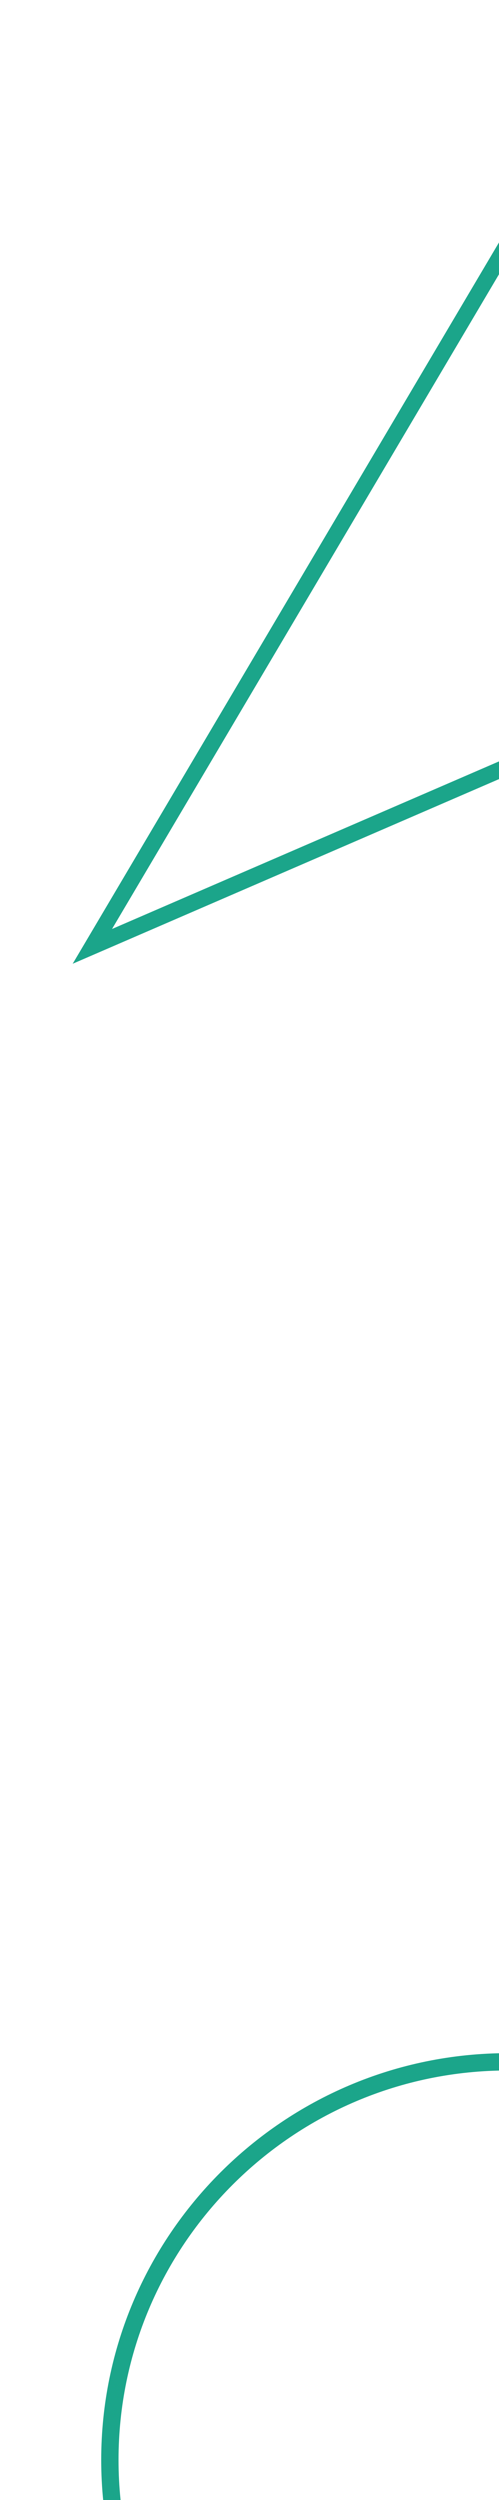 <svg width="112" height="561" viewBox="0 0 112 561" fill="none" xmlns="http://www.w3.org/2000/svg">
<g clip-path="url(#clip0_705:2261)">
<path d="M114 464.32C65.645 464.32 26.32 503.653 26.32 551.995C26.32 600.347 65.645 639.68 114 639.68C162.345 639.68 201.68 600.347 201.68 551.995C201.68 503.653 162.345 464.32 114 464.32ZM114 643C63.819 643 23 602.172 23 551.995C23 501.817 63.819 461 114 461C164.181 461 205 501.817 205 551.995C205 602.172 164.181 643 114 643Z" fill="#1BA58A"/>
<path d="M114 464.32C65.645 464.32 26.32 503.653 26.32 551.995C26.32 600.347 65.645 639.68 114 639.68C162.345 639.68 201.68 600.347 201.68 551.995C201.68 503.653 162.345 464.32 114 464.32ZM114 643C63.819 643 23 602.172 23 551.995C23 501.817 63.819 461 114 461C164.181 461 205 501.817 205 551.995C205 602.172 164.181 643 114 643Z" stroke="#1BA58A" stroke-width="0.567" stroke-miterlimit="10"/>
<path d="M153.229 -8.749L153.359 -8.955C157.895 -15.978 163.465 -22.258 169.932 -27.602C186.664 -41.427 207.796 -47.922 229.411 -45.873C251.03 -43.834 270.558 -33.48 284.389 -16.736C298.234 0.003 304.724 21.122 302.666 42.733C300.611 64.367 290.271 83.887 273.535 97.722C267.064 103.075 259.851 107.359 252.095 110.491L250.021 111.325L250.076 111.377L24.459 209.065L153.229 -8.749ZM251.311 -43.993C244.438 -46.552 237.19 -48.215 229.705 -48.932C207.262 -51.056 185.346 -44.325 167.972 -29.968C161.873 -24.931 156.541 -19.091 152.085 -12.597L152.014 -12.718L150.744 -10.583L17 215.655L253.726 113.147C261.591 109.919 268.905 105.534 275.495 100.088C292.859 85.728 303.598 65.478 305.734 43.031C307.855 20.598 301.127 -1.328 286.756 -18.696C277.195 -30.26 265.011 -38.893 251.311 -43.993Z" fill="#1BA58A"/>
<path d="M153.229 -8.749L153.359 -8.955C157.895 -15.978 163.465 -22.258 169.932 -27.602C186.664 -41.427 207.796 -47.922 229.411 -45.873C251.03 -43.834 270.558 -33.48 284.389 -16.736C298.234 0.003 304.724 21.122 302.666 42.733C300.611 64.367 290.271 83.887 273.535 97.722C267.064 103.075 259.851 107.359 252.095 110.491L250.021 111.325L250.076 111.377L24.459 209.065L153.229 -8.749ZM251.311 -43.993C244.438 -46.552 237.19 -48.215 229.705 -48.932C207.262 -51.056 185.346 -44.325 167.972 -29.968C161.873 -24.931 156.541 -19.091 152.085 -12.597L152.014 -12.718L150.744 -10.583L17 215.655L253.726 113.147C261.591 109.919 268.905 105.534 275.495 100.088C292.859 85.728 303.598 65.478 305.734 43.031C307.855 20.598 301.127 -1.328 286.756 -18.696C277.195 -30.26 265.011 -38.893 251.311 -43.993Z" stroke="#1BA58A" stroke-width="0.567" stroke-miterlimit="10"/>
</g>
<defs>
<clipPath id="clip0_705:2261">
<rect width="112" height="561" fill="white"/>
</clipPath>
</defs>
</svg>

